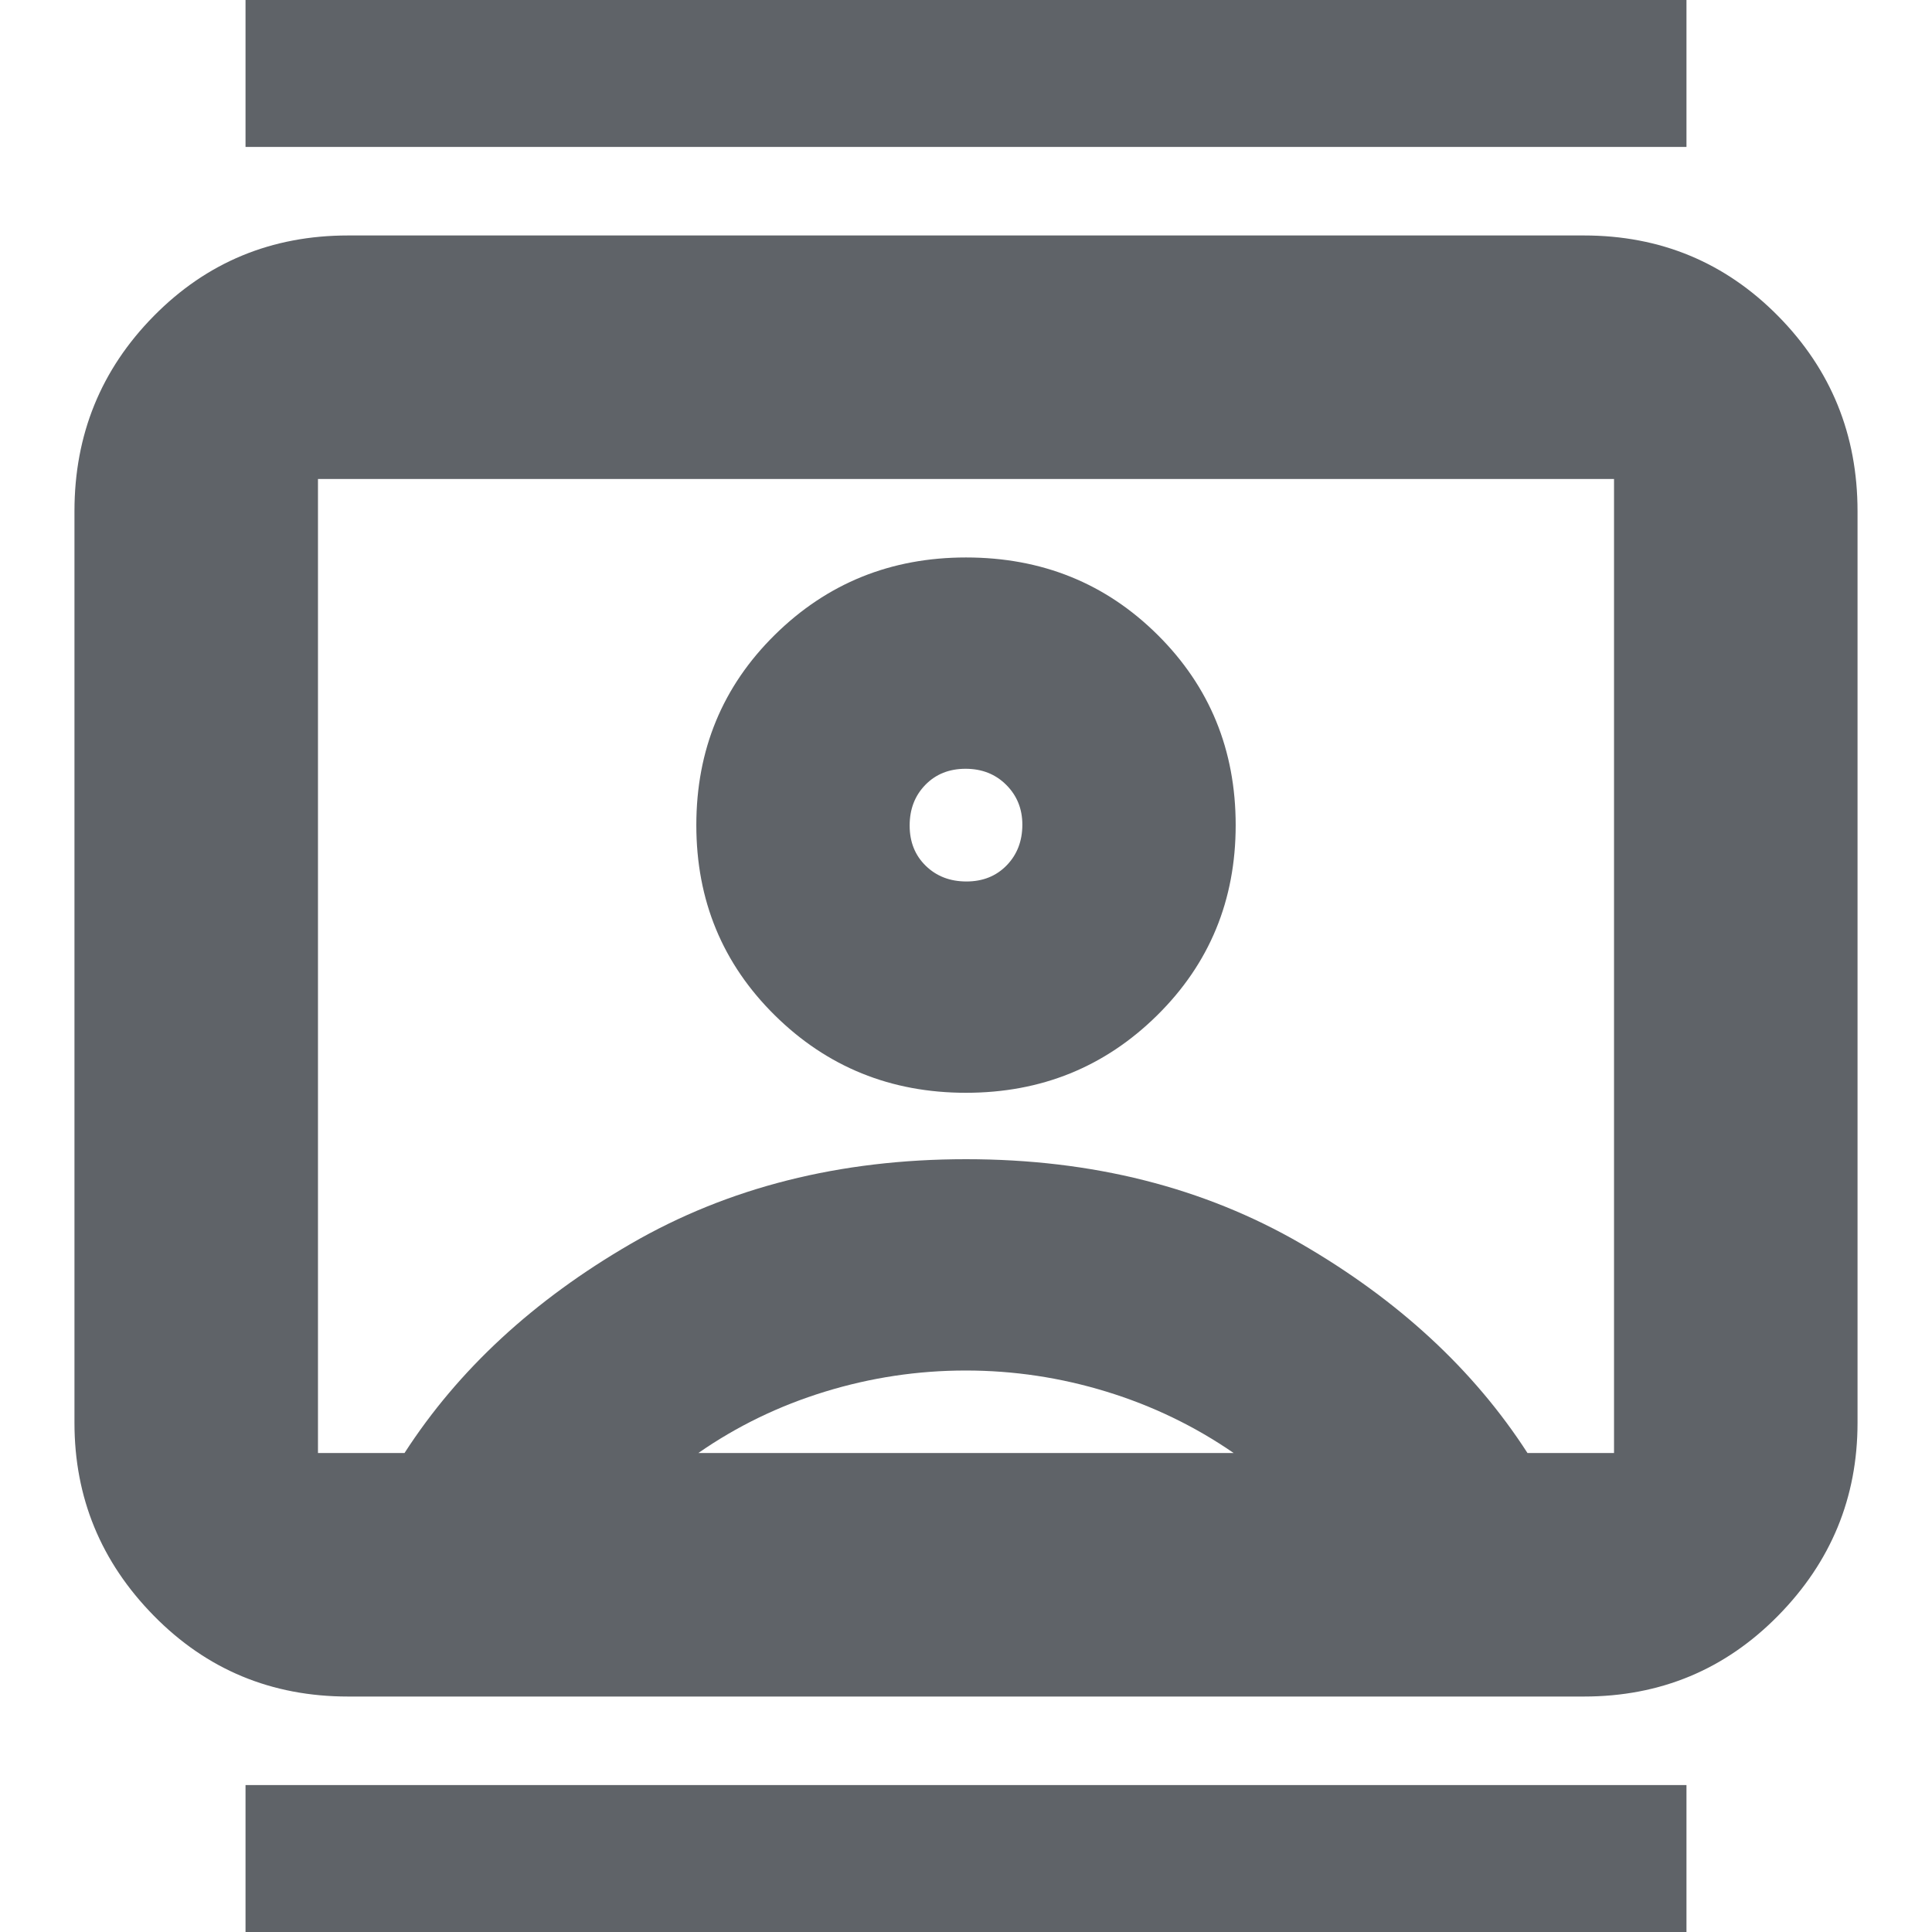 <svg xmlns="http://www.w3.org/2000/svg" height="24px" viewBox="0 -960 960 960" width="24px" fill="#5f6368"><path d="M122 17v-90h716v90H122Zm0-904v-90h716v90H122Zm358 470q56 0 95-38.5t39-94.5q0-56-38.75-94.5T480-683q-56 0-95 38.46T346-550q0 56 39 94.5t95 38.5ZM173-117q-57.12 0-96.56-40.14Q37-197.27 37-253v-453q0-57 39.44-97T173-843h614q57 0 96.5 40t39.5 97v453q0 55.73-39.5 95.86Q844-117 787-117H173Zm28-121q40-62 112.5-104T480-384q94 0 166.5 42T759-238h43v-484H158v484h43Zm146 0h266q-29-20-63.21-30.5-34.22-10.5-69.91-10.5-35.7 0-69.91 10.5Q375.75-258 347-238Zm133.21-284Q468-522 460-529.79t-8-20q0-12.21 7.79-20.21t20-8q12.21 0 20.21 8 8 7.99 8 19.77 0 12.2-7.79 20.22-7.79 8.01-20 8.01Zm-.21 42Z"/></svg>